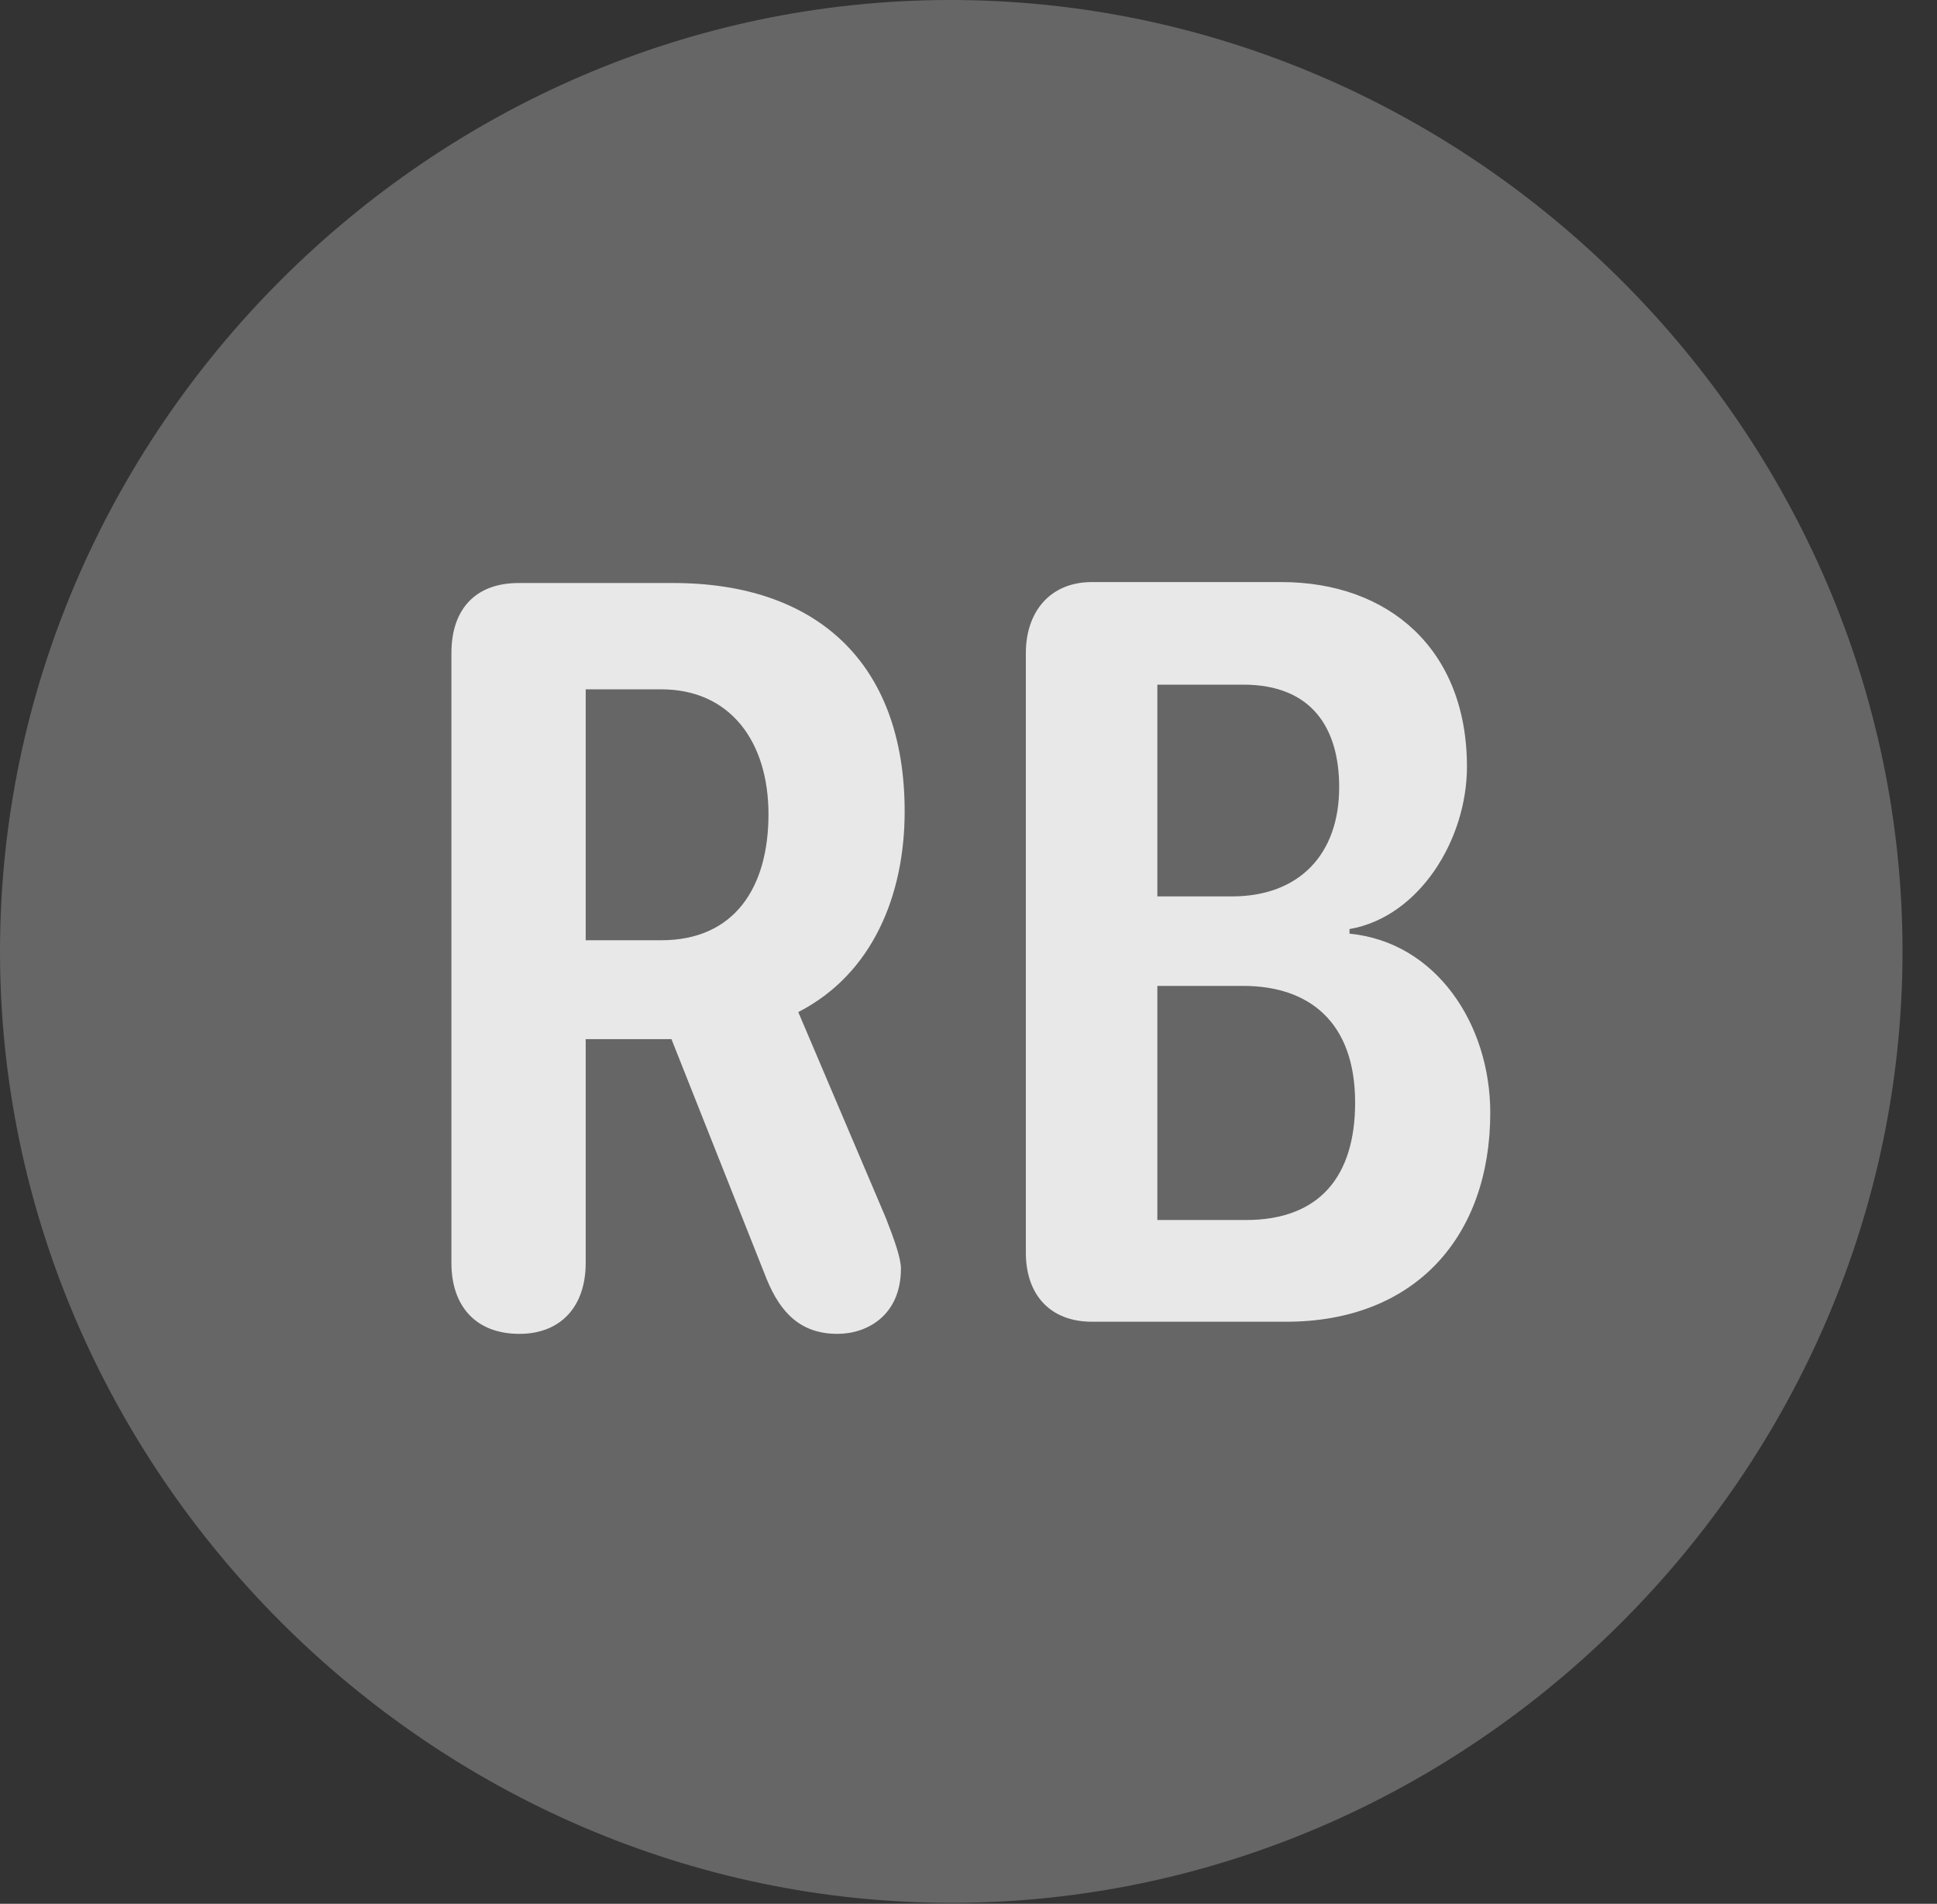 <?xml version="1.0" encoding="UTF-8"?>
<!--Generator: Apple Native CoreSVG 232.5-->
<!DOCTYPE svg
PUBLIC "-//W3C//DTD SVG 1.1//EN"
       "http://www.w3.org/Graphics/SVG/1.1/DTD/svg11.dtd">
<svg version="1.1" xmlns="http://www.w3.org/2000/svg" xmlns:xlink="http://www.w3.org/1999/xlink" width="20.283" height="19.932">
 <rect width="100%" height="100%" fill="#333333" stroke="none"/>
 <g>
  <rect height="19.932" opacity="0" width="20.283" x="0" y="0"/>
  <path d="M9.961 19.922C15.41 19.922 19.922 15.4 19.922 9.961C19.922 4.512 15.4 0 9.951 0C4.512 0 0 4.512 0 9.961C0 15.4 4.521 19.922 9.961 19.922Z" fill="#ffffff" fill-opacity="0.25"/>
  <path d="M5.439 13.965C4.98 13.965 4.727 13.672 4.727 13.223L4.727 6.836C4.727 6.377 4.98 6.104 5.43 6.104L7.051 6.104C8.545 6.104 9.473 6.934 9.473 8.496C9.473 9.365 9.141 10.195 8.359 10.596L9.277 12.754C9.365 12.979 9.434 13.174 9.434 13.281C9.434 13.77 9.082 13.965 8.77 13.965C8.389 13.965 8.174 13.75 8.027 13.389L7.031 10.879L6.133 10.879L6.133 13.223C6.133 13.682 5.869 13.965 5.439 13.965ZM6.133 9.844L6.924 9.844C7.695 9.844 8.047 9.287 8.047 8.525C8.047 7.764 7.646 7.217 6.924 7.217L6.133 7.217ZM11.435 13.838C10.996 13.838 10.742 13.555 10.742 13.115L10.742 6.836C10.742 6.416 10.986 6.094 11.435 6.094L13.418 6.094C14.541 6.094 15.361 6.797 15.361 8.027C15.361 8.789 14.863 9.6 14.131 9.727L14.131 9.775C15.039 9.863 15.605 10.723 15.605 11.65C15.605 12.94 14.824 13.838 13.467 13.838ZM12.119 9.385L12.9 9.385C13.604 9.385 14.023 8.945 14.023 8.242C14.023 7.627 13.74 7.168 13.018 7.168L12.119 7.168ZM12.119 12.773L13.047 12.773C13.818 12.773 14.19 12.315 14.19 11.543C14.19 10.703 13.711 10.322 13.018 10.322L12.119 10.322Z" fill="#ffffff" fill-opacity="0.85"/>
 </g>
</svg>
